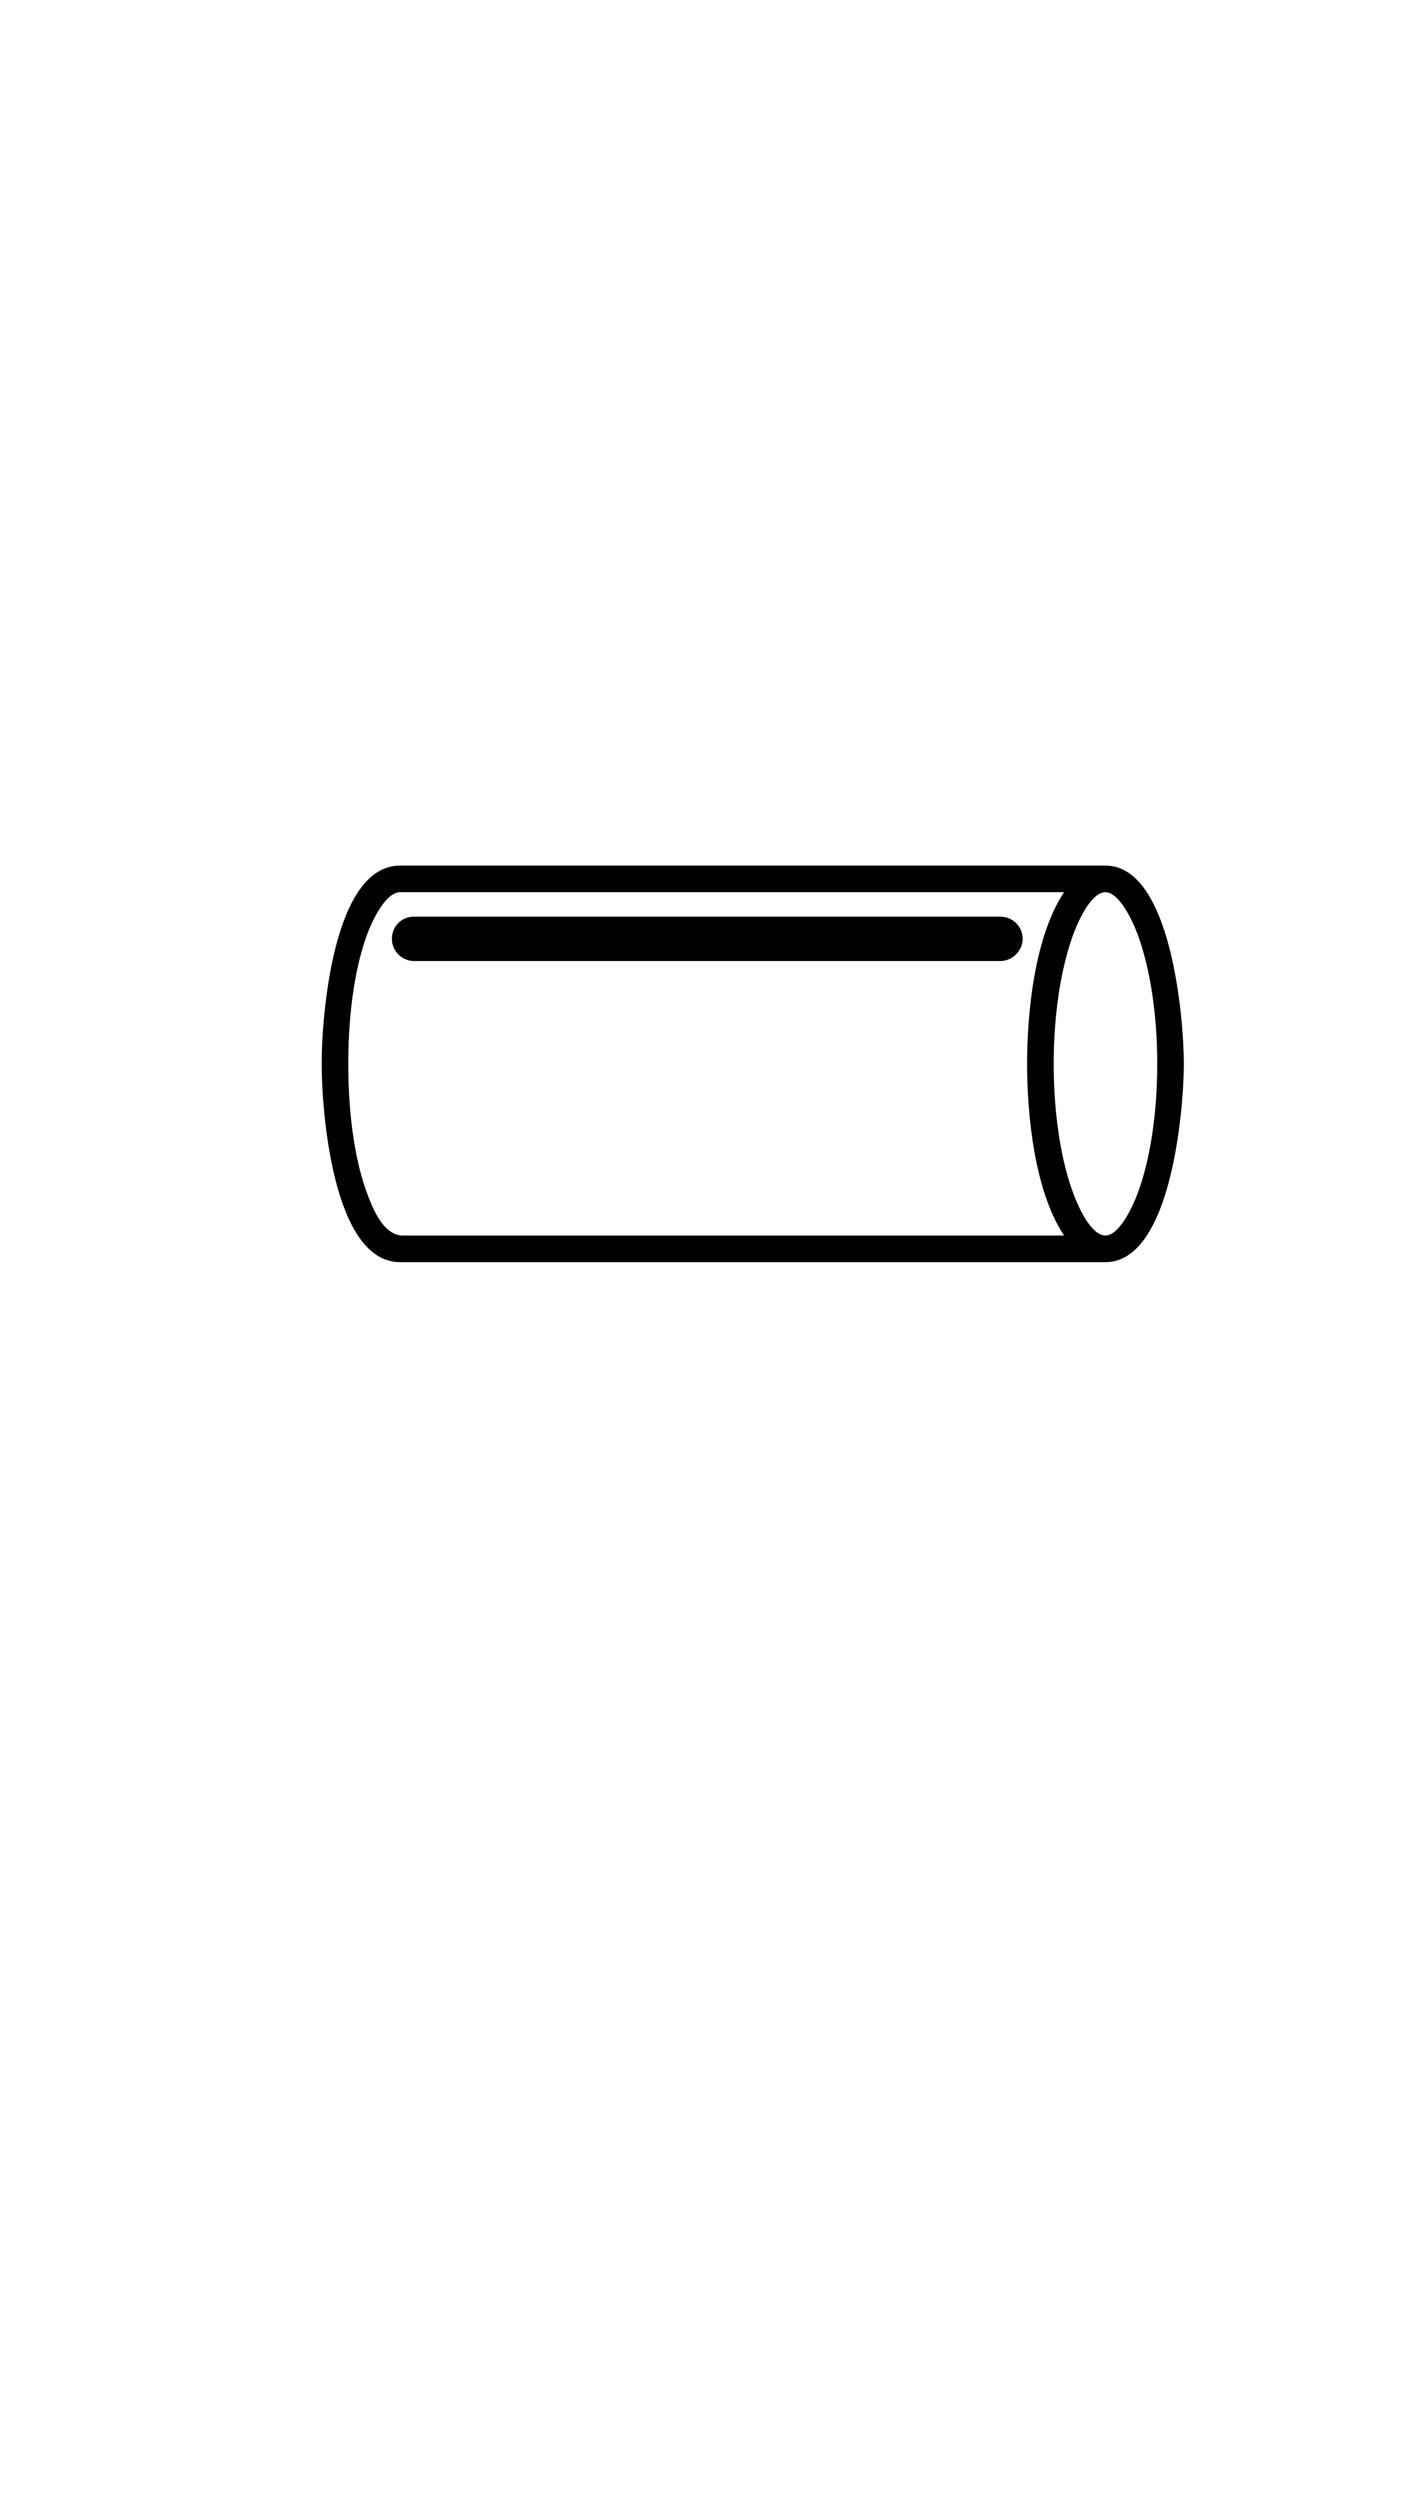 <?xml version="1.0" standalone="no"?>
<svg
    xmlns="http://www.w3.org/2000/svg"
    viewBox="-434 -1392 1919 2751"
    width="2353"
    height="4143"
    >
    <g transform="matrix(1 0 0 -1 0 0)">
        <path style="fill: #000000" d="M107 536h954c89 0 106 -207 106 -268s-17 -268 -106 -268h-954c-91 0 -106 205 -106 268s15 268 106 268zM1106 97c16 45 25 106 25 171s-9 125 -25 171c-10 28 -28 61 -45 61c-18 0 -35 -33 -45 -61c-16 -46 -25 -106 -25 -171s9 -126 25 -171c10 -28 27 -61 45 -61 c17 0 35 33 45 61zM1005 500h-898c-18 0 -36 -33 -46 -61c-16 -46 -24 -106 -24 -171s8 -126 24 -171c7 -19 21 -59 48 -61h896c-40 60 -50 163 -50 232s10 172 50 232zM919 407h-793c-17 0 -30 14 -30 30c0 17 13 30 30 30h793c16 0 30 -13 30 -30c0 -16 -14 -30 -30 -30z " />
    </g>
</svg>

